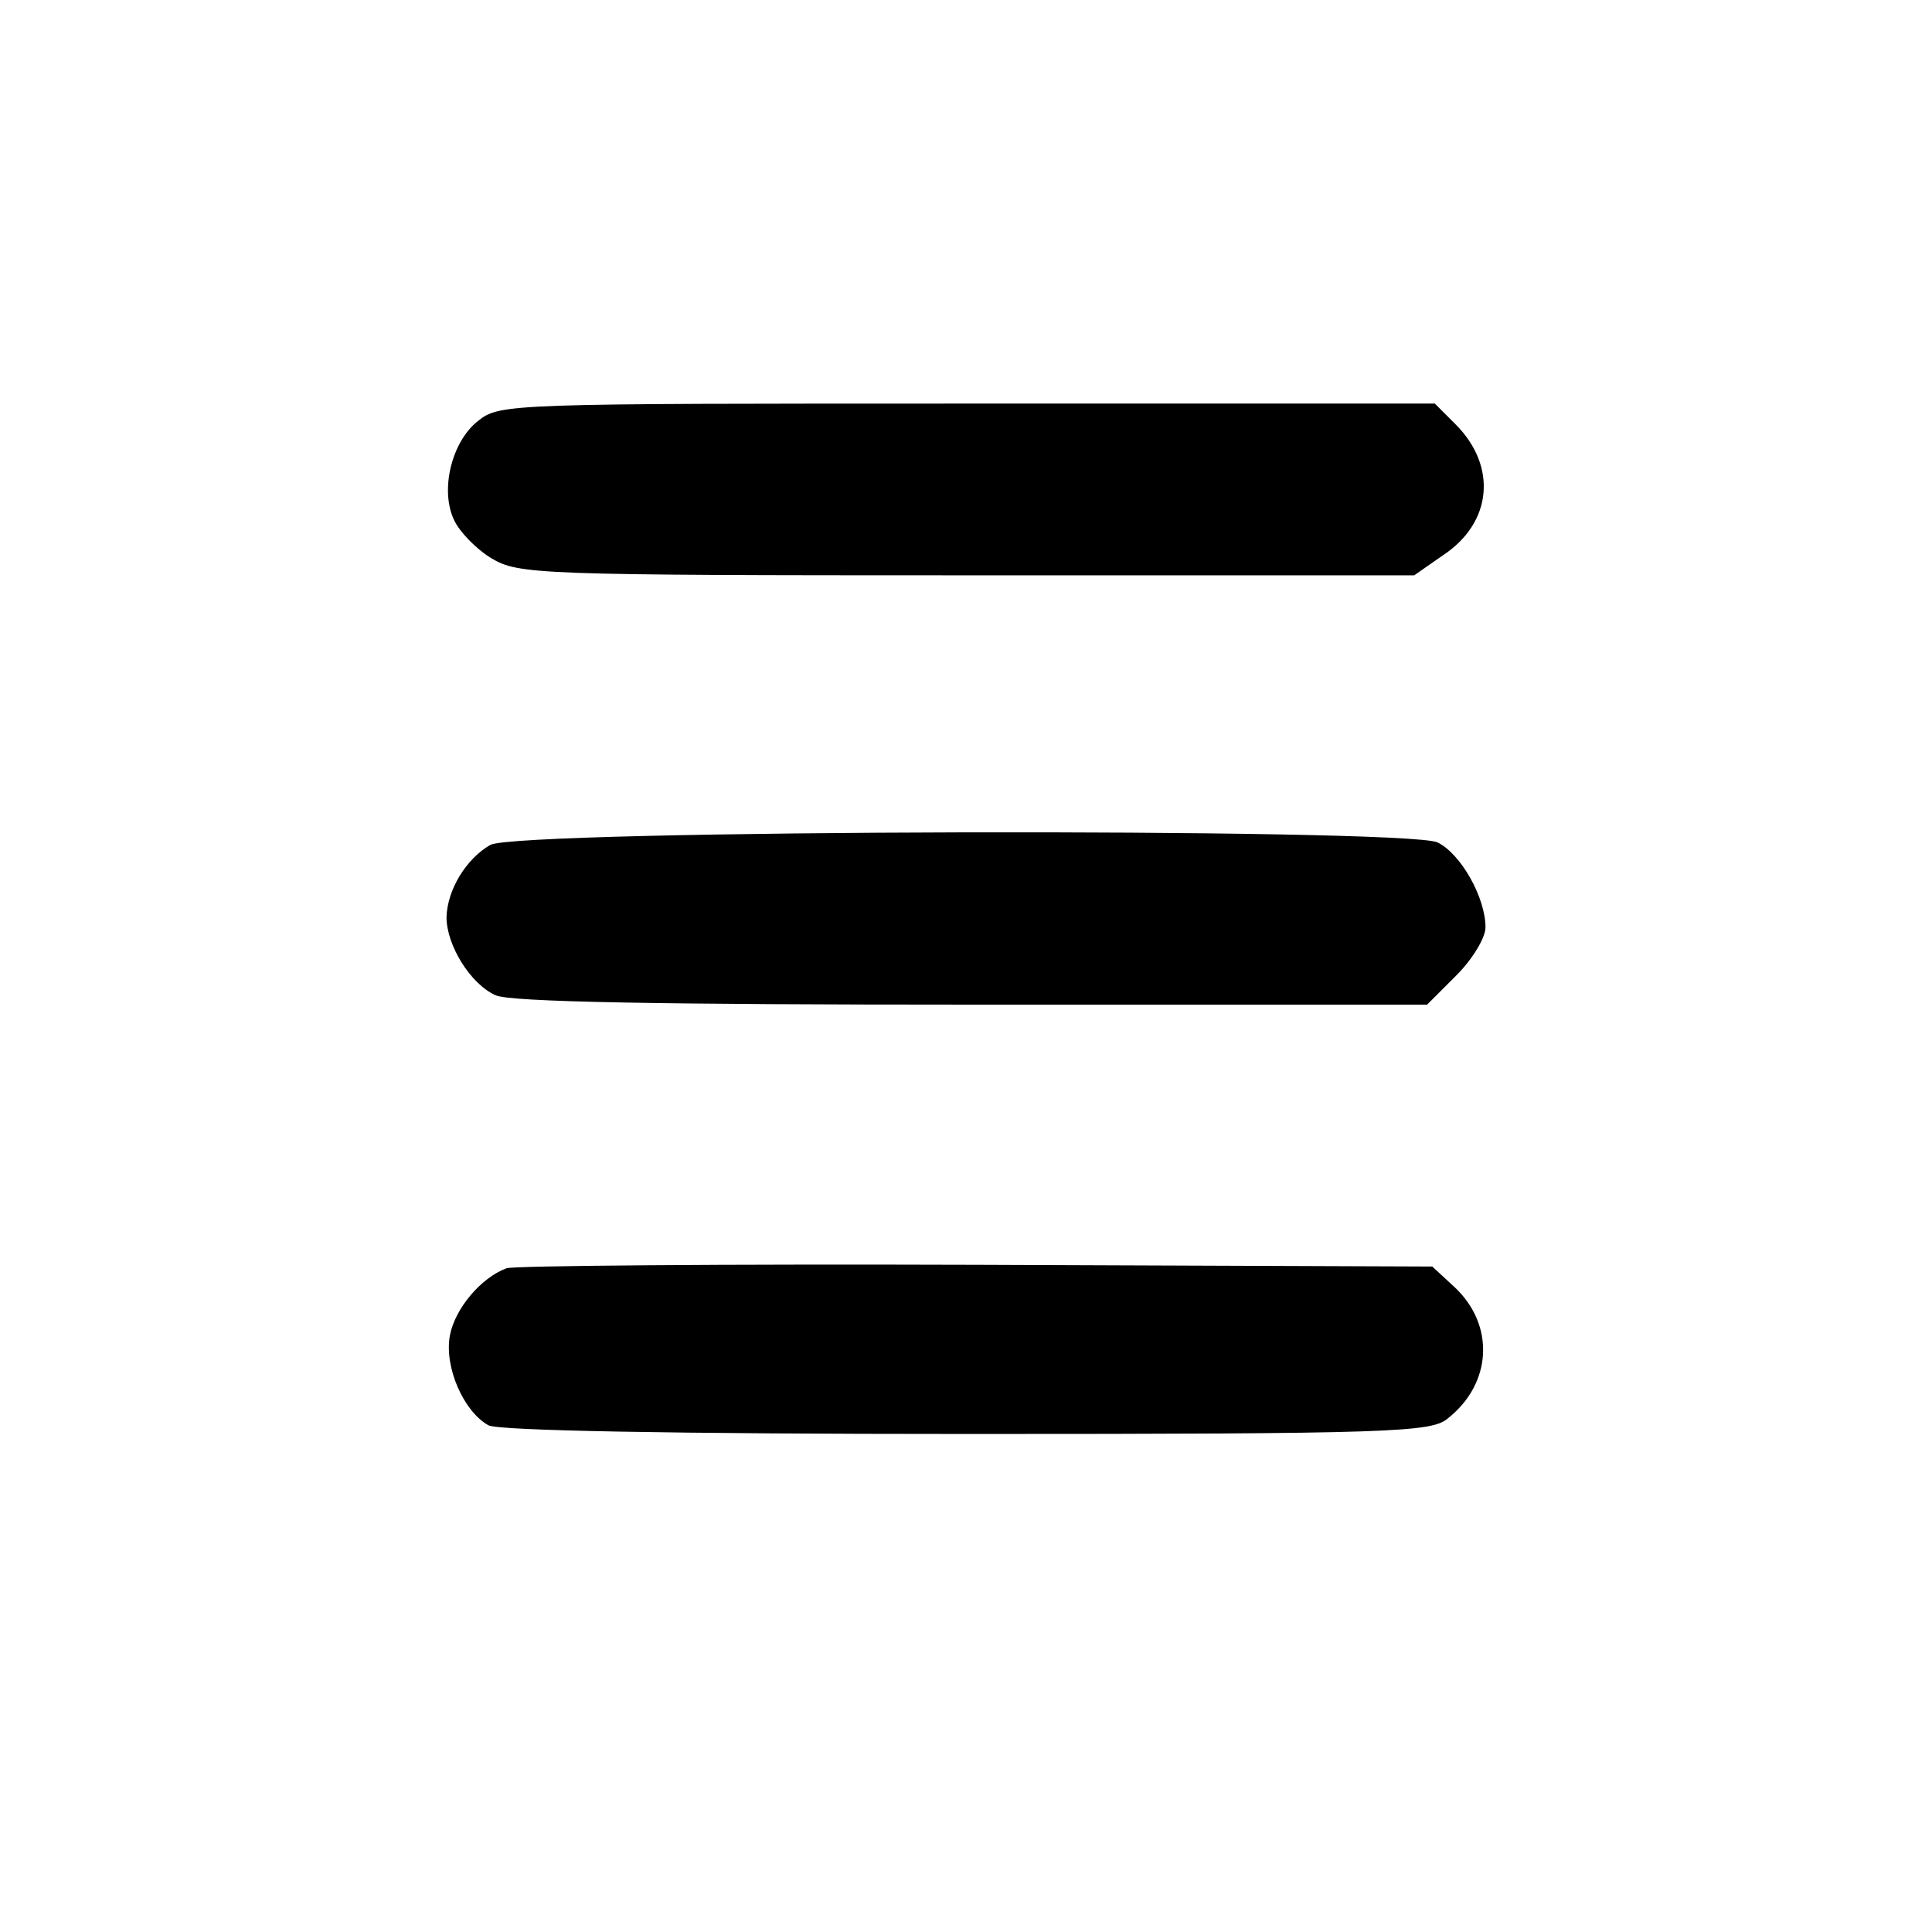 <?xml version="1.0" standalone="no"?>
<!DOCTYPE svg PUBLIC "-//W3C//DTD SVG 20010904//EN"
 "http://www.w3.org/TR/2001/REC-SVG-20010904/DTD/svg10.dtd">
<svg version="1.0" xmlns="http://www.w3.org/2000/svg"
 width="225pt" height="225pt" viewBox="0 0 225 225"
 preserveAspectRatio="xMidYMid meet">

<g transform="translate(0,225) scale(0.1,-0.1)"
fill="#000000" stroke="none">
<path d="M557 1760 c-31 -24 -45 -81 -28 -116 6 -13 25 -33 43 -44 32 -19 51
-20 554 -20 l521 0 33 23 c58 38 64 104 15 153 l-24 24 -544 0 c-533 0 -545 0
-570 -20z"/>
<path d="M571 1266 c-28 -16 -50 -52 -51 -84 0 -33 28 -78 57 -91 16 -8 194
-11 554 -11 l531 0 34 34 c19 19 34 44 34 56 0 35 -29 86 -56 99 -39 17 -1071
15 -1103 -3z"/>
<path d="M590 773 c-30 -11 -60 -47 -66 -78 -7 -37 16 -89 45 -105 13 -6 207
-10 558 -10 495 0 540 2 559 18 52 41 55 109 8 153 l-26 24 -531 2 c-293 1
-539 -1 -547 -4z"/>
</g>
</svg>
